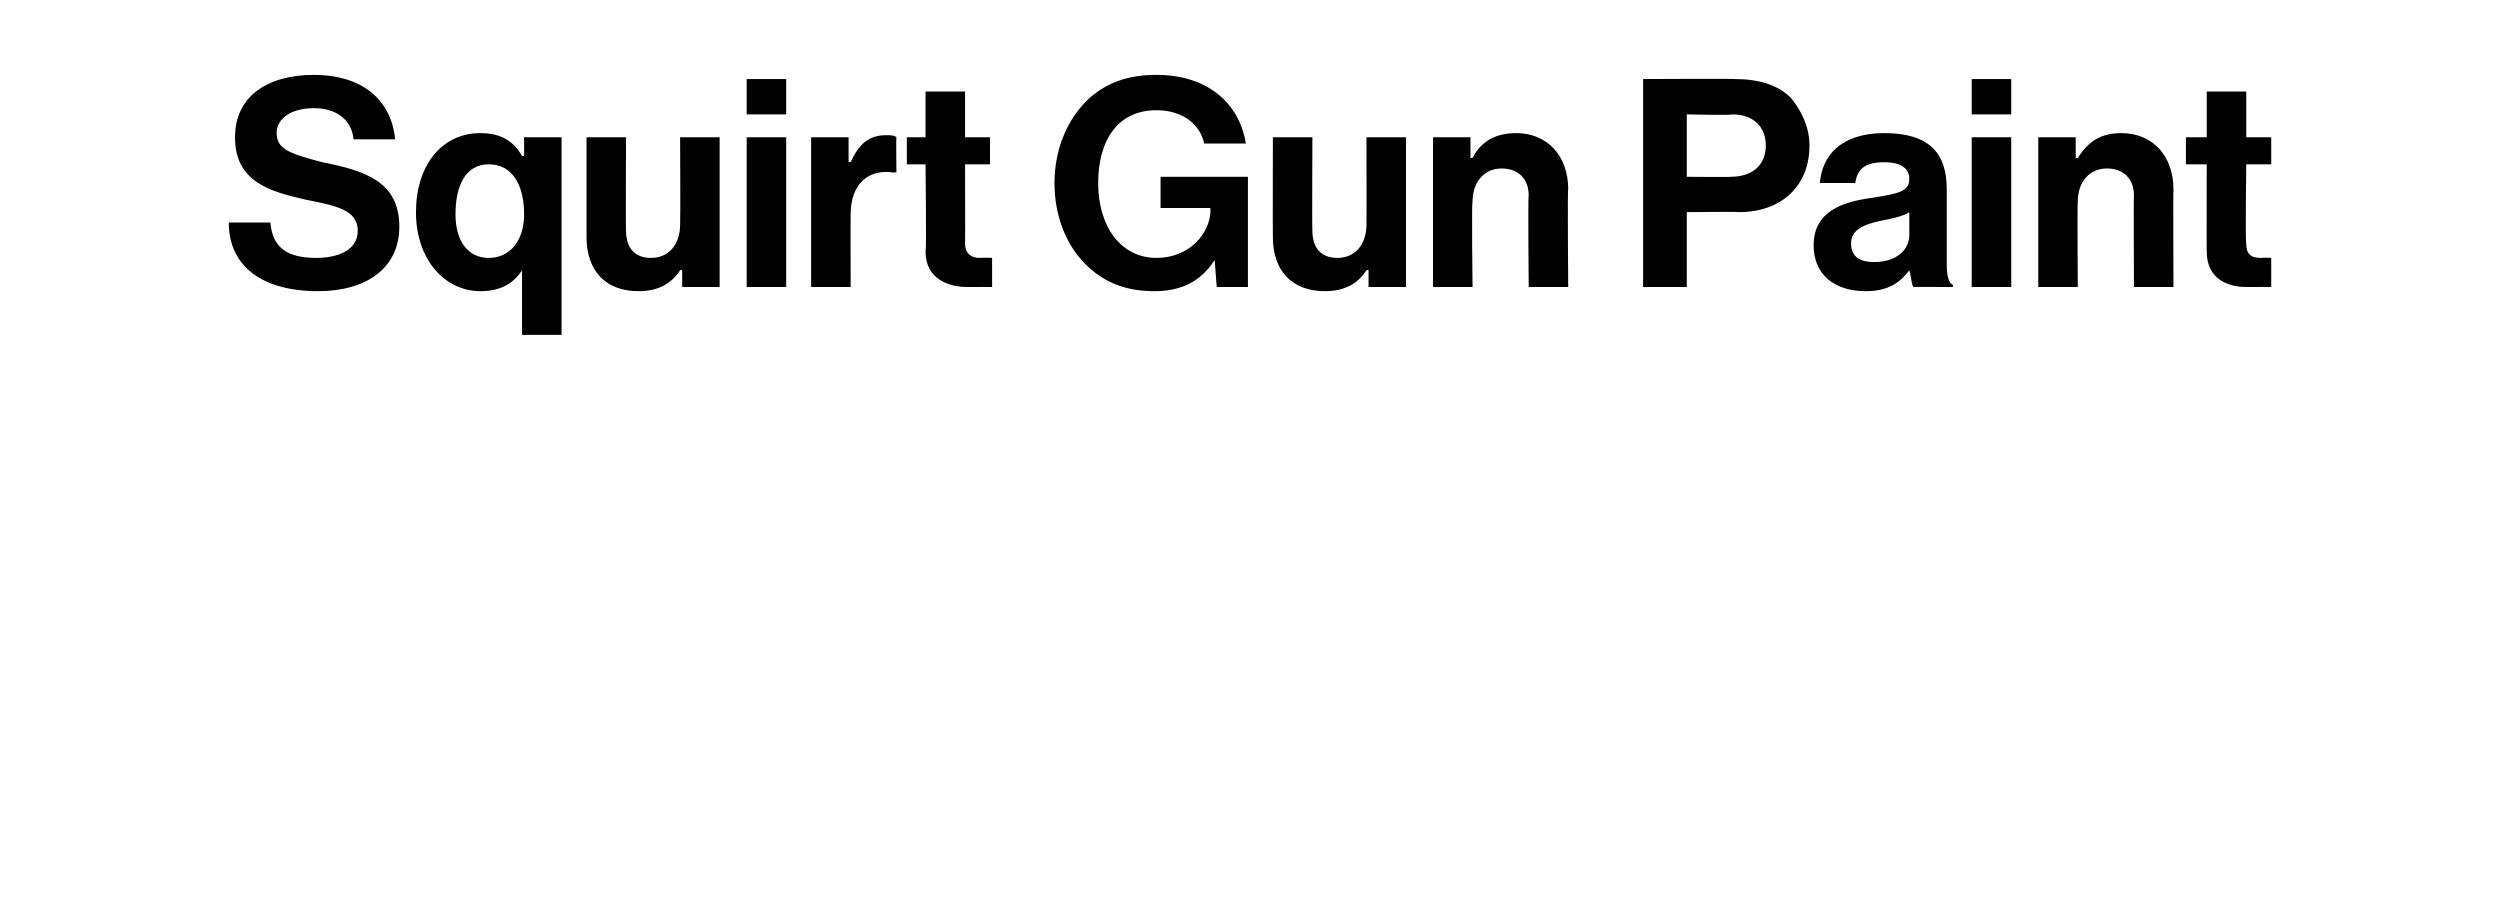 <?xml version="1.0" standalone="no"?><!DOCTYPE svg PUBLIC "-//W3C//DTD SVG 1.1//EN" "http://www.w3.org/Graphics/SVG/1.1/DTD/svg11.dtd"><svg xmlns="http://www.w3.org/2000/svg" version="1.1" width="120.2px" height="43.2px" viewBox="0 -3 120.2 43.2" style="top:-3px">  <desc>Squirt Gun Paint</desc>  <defs/>  <g id="Polygon8036">    <path d="M 11 7.7 C 11 7.7 13 7.7 13 7.7 C 13.1 8.9 13.8 9.4 15.2 9.4 C 16.3 9.4 17.2 9 17.2 8.1 C 17.2 7.1 16.2 6.9 14.7 6.6 C 12.9 6.2 11.3 5.7 11.3 3.6 C 11.3 1.6 12.9 0.6 15.1 0.6 C 17.3 0.6 18.8 1.7 19 3.7 C 19 3.7 17 3.7 17 3.7 C 16.9 2.7 16.1 2.2 15.1 2.2 C 14 2.2 13.3 2.7 13.3 3.4 C 13.3 4.2 14 4.4 15.5 4.8 C 17.5 5.2 19.2 5.7 19.2 7.9 C 19.2 9.9 17.6 11 15.3 11 C 12.6 11 11 9.8 11 7.7 Z M 25.1 10 C 25.1 10 25.09 9.98 25.1 10 C 24.7 10.6 24.1 11 23.1 11 C 21.4 11 20 9.5 20 7.2 C 20 5 21.2 3.4 23.1 3.4 C 24.1 3.4 24.7 3.8 25.1 4.5 C 25.14 4.51 25.2 4.5 25.2 4.5 L 25.2 3.6 L 27 3.6 L 27 13.1 L 25.1 13.1 L 25.1 10 Z M 25.2 7.3 C 25.2 6 24.7 4.9 23.5 4.9 C 22.4 4.9 21.9 5.9 21.9 7.3 C 21.9 8.6 22.5 9.4 23.5 9.4 C 24.5 9.4 25.2 8.6 25.2 7.3 Z M 32.8 10.8 L 32.8 10 C 32.8 10 32.75 9.95 32.7 10 C 32.3 10.6 31.7 11 30.7 11 C 29.1 11 28.2 10 28.2 8.4 C 28.2 8.4 28.2 3.6 28.2 3.6 L 30.1 3.6 C 30.1 3.6 30.08 8.08 30.1 8.1 C 30.1 8.9 30.5 9.4 31.3 9.4 C 32.2 9.4 32.7 8.7 32.7 7.8 C 32.72 7.76 32.7 3.6 32.7 3.6 L 34.6 3.6 L 34.6 10.8 L 32.8 10.8 Z M 35.9 3.6 L 37.8 3.6 L 37.8 10.8 L 35.9 10.8 L 35.9 3.6 Z M 35.9 0.8 L 37.8 0.8 L 37.8 2.5 L 35.9 2.5 L 35.9 0.8 Z M 40.8 4.8 C 40.8 4.8 40.86 4.76 40.9 4.8 C 41.3 3.9 41.8 3.5 42.6 3.5 C 42.8 3.5 43 3.5 43.1 3.6 C 43.08 3.58 43.1 5.3 43.1 5.3 C 43.1 5.3 43.03 5.25 43 5.3 C 41.8 5.1 40.9 5.8 40.9 7.3 C 40.89 7.29 40.9 10.8 40.9 10.8 L 39 10.8 L 39 3.6 L 40.8 3.6 L 40.8 4.8 Z M 43.6 3.6 L 44.5 3.6 L 44.5 1.4 L 46.4 1.4 L 46.4 3.6 L 47.6 3.6 L 47.6 4.9 L 46.4 4.9 C 46.4 4.9 46.41 8.67 46.4 8.7 C 46.4 9.2 46.7 9.4 47.1 9.4 C 47.36 9.38 47.7 9.4 47.7 9.4 L 47.7 10.8 C 47.7 10.8 47.25 10.79 46.5 10.8 C 45.6 10.8 44.5 10.4 44.5 9.1 C 44.55 9.07 44.5 4.9 44.5 4.9 L 43.6 4.9 L 43.6 3.6 Z M 58.4 9.5 C 58.4 9.5 58.36 9.45 58.4 9.5 C 57.7 10.6 56.7 11 55.5 11 C 54 11 52.9 10.5 52 9.5 C 51.2 8.6 50.7 7.3 50.7 5.8 C 50.7 4.2 51.3 2.7 52.4 1.7 C 53.2 1 54.2 0.6 55.6 0.6 C 58.1 0.6 59.6 2 59.9 3.9 C 59.9 3.9 57.9 3.9 57.9 3.9 C 57.7 3 56.9 2.3 55.6 2.3 C 53.7 2.3 52.8 3.8 52.8 5.8 C 52.8 7.9 53.9 9.4 55.6 9.4 C 57.2 9.4 58.2 8.2 58.2 7.1 C 58.18 7.1 58.2 7 58.2 7 L 55.8 7 L 55.8 5.5 L 60 5.5 L 60 10.8 L 58.5 10.8 L 58.4 9.5 Z M 65.8 10.8 L 65.8 10 C 65.8 10 65.74 9.95 65.7 10 C 65.3 10.6 64.7 11 63.7 11 C 62.1 11 61.2 10 61.2 8.4 C 61.19 8.4 61.2 3.6 61.2 3.6 L 63.1 3.6 C 63.1 3.6 63.08 8.08 63.1 8.1 C 63.1 8.9 63.5 9.4 64.3 9.4 C 65.2 9.4 65.7 8.7 65.7 7.8 C 65.71 7.76 65.7 3.6 65.7 3.6 L 67.6 3.6 L 67.6 10.8 L 65.8 10.8 Z M 70.7 4.6 C 70.7 4.6 70.75 4.59 70.8 4.6 C 71.2 3.8 71.9 3.4 72.9 3.4 C 74.4 3.4 75.4 4.5 75.4 6.1 C 75.36 6.1 75.4 10.8 75.4 10.8 L 73.5 10.8 C 73.5 10.8 73.46 6.38 73.5 6.4 C 73.5 5.6 73 5.1 72.2 5.1 C 71.4 5.1 70.8 5.7 70.8 6.7 C 70.75 6.72 70.8 10.8 70.8 10.8 L 68.9 10.8 L 68.9 3.6 L 70.7 3.6 L 70.7 4.6 Z M 79 0.8 C 79 0.8 83.44 0.78 83.4 0.8 C 84.6 0.8 85.5 1.1 86.1 1.7 C 86.6 2.3 87 3.1 87 4 C 87 5.9 85.7 7.2 83.6 7.2 C 83.61 7.17 81.1 7.2 81.1 7.2 L 81.1 10.8 L 79 10.8 L 79 0.8 Z M 81.1 5.5 C 81.1 5.5 83.24 5.52 83.2 5.5 C 84.3 5.5 84.9 4.9 84.9 4 C 84.9 3.1 84.3 2.5 83.3 2.5 C 83.27 2.55 81.1 2.5 81.1 2.5 L 81.1 5.5 Z M 91.8 10 C 91.8 10 91.8 10 91.8 10 C 91.4 10.5 90.9 11 89.7 11 C 88.2 11 87.2 10.2 87.2 8.8 C 87.2 7.2 88.5 6.7 90.1 6.5 C 91.3 6.3 91.8 6.2 91.8 5.6 C 91.8 5.1 91.4 4.8 90.6 4.8 C 89.7 4.8 89.3 5.1 89.2 5.8 C 89.2 5.8 87.5 5.8 87.5 5.8 C 87.6 4.5 88.5 3.4 90.6 3.4 C 92.8 3.4 93.6 4.4 93.6 6.1 C 93.6 6.1 93.6 9.7 93.6 9.7 C 93.6 10.3 93.7 10.6 93.9 10.7 C 93.88 10.72 93.9 10.8 93.9 10.8 C 93.9 10.8 92.05 10.79 92 10.8 C 91.9 10.7 91.9 10.3 91.8 10 Z M 91.8 8.3 C 91.8 8.3 91.8 7.2 91.8 7.2 C 91.5 7.4 91 7.5 90.5 7.6 C 89.5 7.8 89 8.1 89 8.7 C 89 9.4 89.5 9.6 90.1 9.6 C 91.2 9.6 91.8 9 91.8 8.3 Z M 94.8 3.6 L 96.7 3.6 L 96.7 10.8 L 94.8 10.8 L 94.8 3.6 Z M 94.8 0.8 L 96.7 0.8 L 96.7 2.5 L 94.8 2.5 L 94.8 0.8 Z M 99.8 4.6 C 99.8 4.6 99.87 4.59 99.9 4.6 C 100.4 3.8 101 3.4 102 3.4 C 103.5 3.4 104.5 4.5 104.5 6.1 C 104.48 6.1 104.5 10.8 104.5 10.8 L 102.6 10.8 C 102.6 10.8 102.58 6.38 102.6 6.4 C 102.6 5.6 102.1 5.1 101.3 5.1 C 100.5 5.1 99.9 5.7 99.9 6.7 C 99.87 6.72 99.9 10.8 99.9 10.8 L 98 10.8 L 98 3.6 L 99.8 3.6 L 99.8 4.6 Z M 105.1 3.6 L 106.1 3.6 L 106.1 1.4 L 108 1.4 L 108 3.6 L 109.2 3.6 L 109.2 4.9 L 108 4.9 C 108 4.9 107.95 8.67 108 8.7 C 108 9.2 108.2 9.4 108.7 9.4 C 108.9 9.38 109.2 9.4 109.2 9.4 L 109.2 10.8 C 109.2 10.8 108.79 10.79 108 10.8 C 107.1 10.8 106.1 10.4 106.1 9.1 C 106.09 9.07 106.1 4.9 106.1 4.9 L 105.1 4.9 L 105.1 3.6 Z " stroke="none" fill="#000"/>  </g></svg>